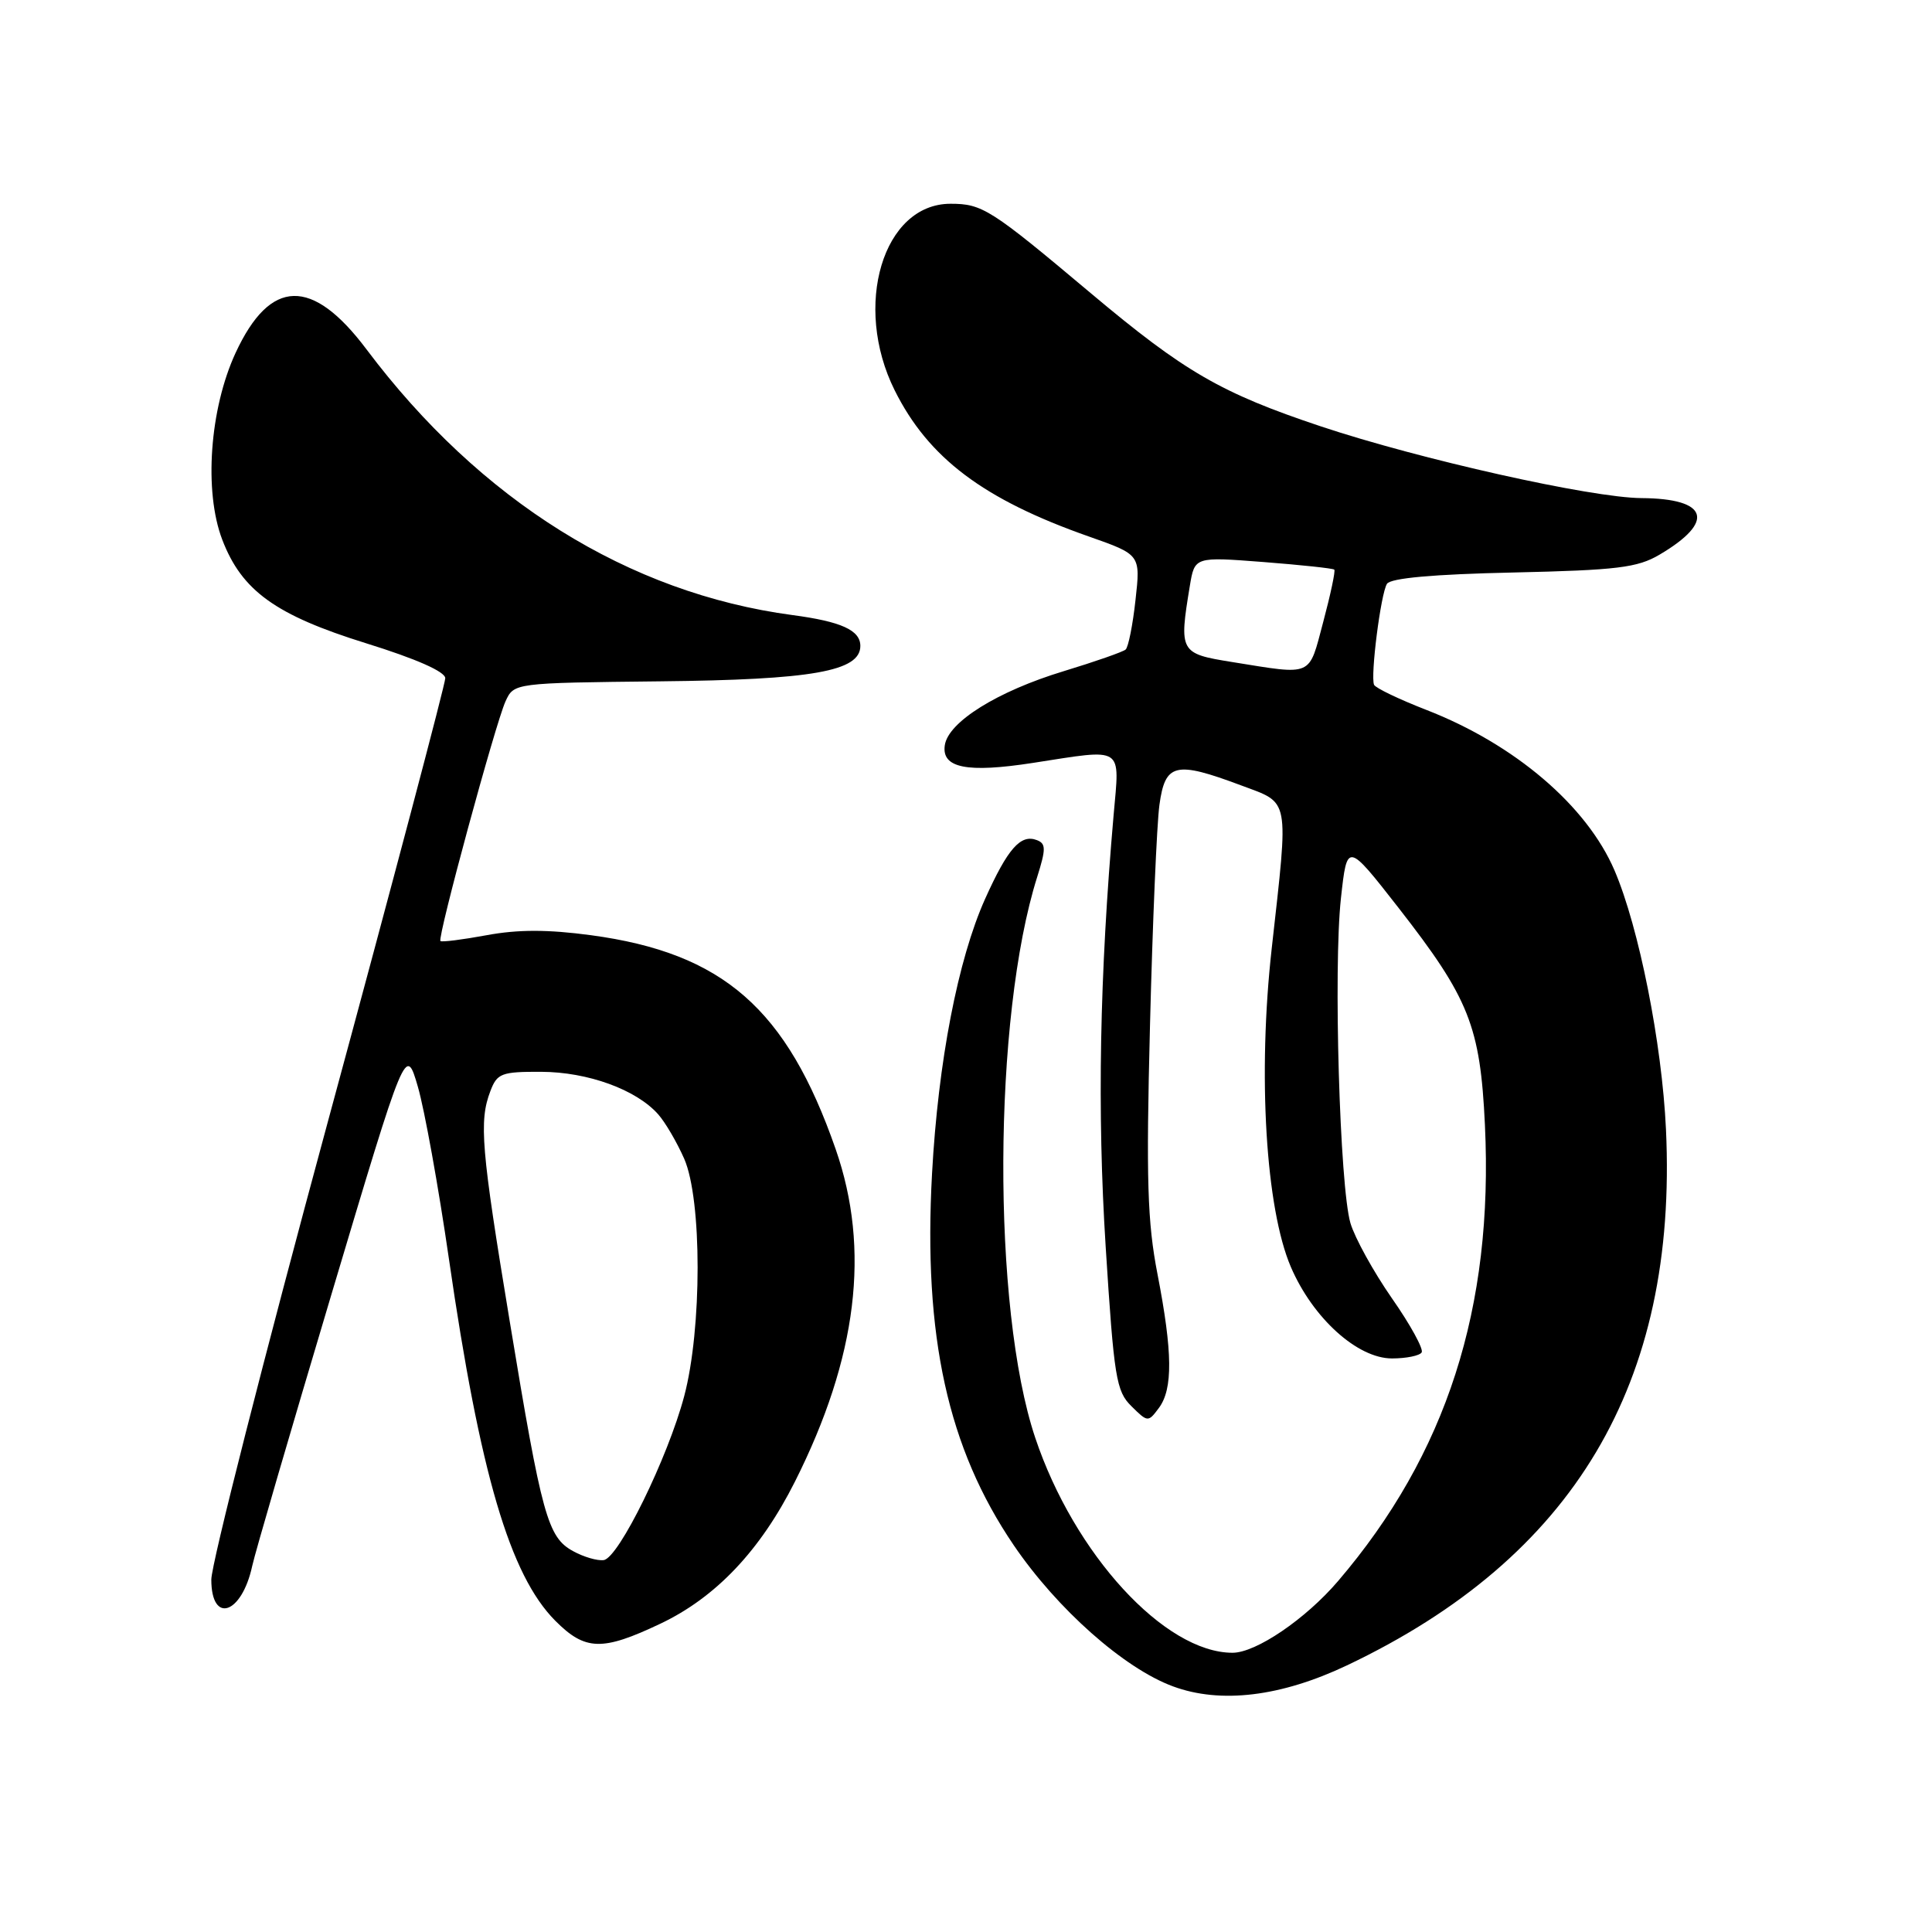 <?xml version="1.0" encoding="UTF-8" standalone="no"?>
<!DOCTYPE svg PUBLIC "-//W3C//DTD SVG 1.1//EN" "http://www.w3.org/Graphics/SVG/1.1/DTD/svg11.dtd" >
<svg xmlns="http://www.w3.org/2000/svg" xmlns:xlink="http://www.w3.org/1999/xlink" version="1.1" viewBox="0 0 256 256">
 <g >
 <path fill="currentColor"
d=" M 178.48 220.67 C 208.57 206.38 222.32 183.28 220.75 149.65 C 220.22 138.25 217.17 122.89 213.93 115.33 C 210.26 106.77 200.71 98.62 189.01 94.07 C 185.38 92.66 182.26 91.16 182.07 90.74 C 181.57 89.57 182.96 78.65 183.78 77.36 C 184.25 76.60 189.95 76.09 200.50 75.86 C 214.30 75.55 216.97 75.22 219.89 73.50 C 227.34 69.11 226.37 66.06 217.50 66.00 C 210.86 65.96 188.09 60.86 175.00 56.49 C 161.77 52.07 156.95 49.28 144.50 38.82 C 131.27 27.70 130.17 27.00 125.95 27.00 C 117.01 27.00 112.96 40.51 118.55 51.72 C 123.02 60.69 130.32 66.19 144.31 71.10 C 151.13 73.50 151.13 73.50 150.46 79.50 C 150.10 82.80 149.51 85.76 149.15 86.07 C 148.79 86.38 145.11 87.67 140.96 88.93 C 132.16 91.60 125.63 95.67 125.19 98.76 C 124.75 101.77 128.14 102.44 136.86 101.09 C 149.07 99.20 148.37 98.74 147.56 107.99 C 145.70 129.31 145.37 147.26 146.51 165.23 C 147.61 182.55 147.90 184.35 149.92 186.33 C 152.08 188.47 152.14 188.47 153.56 186.56 C 155.43 184.04 155.38 179.18 153.38 168.86 C 152.03 161.92 151.86 156.33 152.38 135.90 C 152.72 122.38 153.28 109.21 153.63 106.65 C 154.39 101.12 155.73 100.80 164.46 104.07 C 170.98 106.51 170.77 105.41 168.51 125.67 C 166.64 142.40 167.71 160.12 171.05 167.89 C 173.96 174.66 179.87 180.00 184.44 180.00 C 186.33 180.00 188.11 179.64 188.38 179.20 C 188.65 178.76 186.88 175.52 184.43 172.02 C 181.99 168.51 179.52 164.03 178.94 162.07 C 177.52 157.22 176.67 128.26 177.68 119.03 C 178.50 111.57 178.50 111.57 185.31 120.29 C 194.67 132.29 196.14 135.98 196.76 149.05 C 197.91 173.30 191.67 192.69 177.30 209.50 C 173.00 214.53 166.43 219.00 163.32 219.00 C 154.33 219.00 142.33 205.93 137.17 190.50 C 131.42 173.35 131.56 134.75 137.44 116.18 C 138.60 112.49 138.60 111.78 137.39 111.32 C 135.24 110.49 133.53 112.44 130.53 119.11 C 126.93 127.13 124.31 140.70 123.50 155.50 C 122.32 177.07 125.58 191.89 134.34 204.77 C 140.08 213.20 148.94 221.06 155.42 223.45 C 161.73 225.79 169.74 224.82 178.48 220.67 Z  M 87.50 215.15 C 94.86 211.66 100.75 205.44 105.33 196.33 C 113.60 179.89 115.36 165.56 110.73 152.27 C 104.25 133.66 95.81 126.28 78.31 123.92 C 72.59 123.15 68.63 123.15 64.48 123.92 C 61.28 124.51 58.53 124.86 58.36 124.69 C 57.93 124.26 65.64 95.89 66.98 92.94 C 68.10 90.49 68.10 90.49 87.49 90.28 C 107.64 90.07 114.00 88.95 114.00 85.59 C 114.00 83.51 111.48 82.36 105.00 81.50 C 83.29 78.60 63.62 66.33 48.57 46.30 C 41.37 36.71 35.81 36.85 31.22 46.75 C 27.78 54.19 27.00 65.10 29.45 71.51 C 32.04 78.28 36.52 81.51 48.52 85.24 C 55.15 87.30 59.00 89.00 59.00 89.87 C 59.00 90.63 52.03 116.97 43.50 148.42 C 34.97 179.87 28.00 207.26 28.00 209.30 C 28.00 215.25 32.03 213.92 33.42 207.50 C 33.77 205.85 38.50 189.65 43.92 171.50 C 53.77 138.50 53.77 138.50 55.37 144.00 C 56.25 147.03 58.11 157.31 59.49 166.85 C 63.60 195.24 67.56 208.70 73.57 214.75 C 77.54 218.74 79.79 218.81 87.50 215.15 Z  M 163.25 87.72 C 156.33 86.61 156.21 86.41 157.66 77.63 C 158.30 73.77 158.30 73.77 167.40 74.47 C 172.40 74.86 176.64 75.31 176.80 75.48 C 176.97 75.64 176.31 78.75 175.34 82.39 C 173.37 89.78 174.10 89.46 163.25 87.72 Z  M 75.93 205.53 C 72.57 203.69 71.80 200.92 67.54 175.08 C 63.75 152.18 63.45 148.57 64.98 144.57 C 65.87 142.22 66.44 142.00 71.73 142.02 C 77.90 142.05 84.30 144.37 87.21 147.65 C 88.15 148.71 89.70 151.36 90.66 153.54 C 93.03 158.96 93.03 176.07 90.66 185.00 C 88.49 193.17 81.99 206.42 80.00 206.72 C 79.17 206.84 77.34 206.31 75.93 205.53 Z "/>
</g>
</svg>